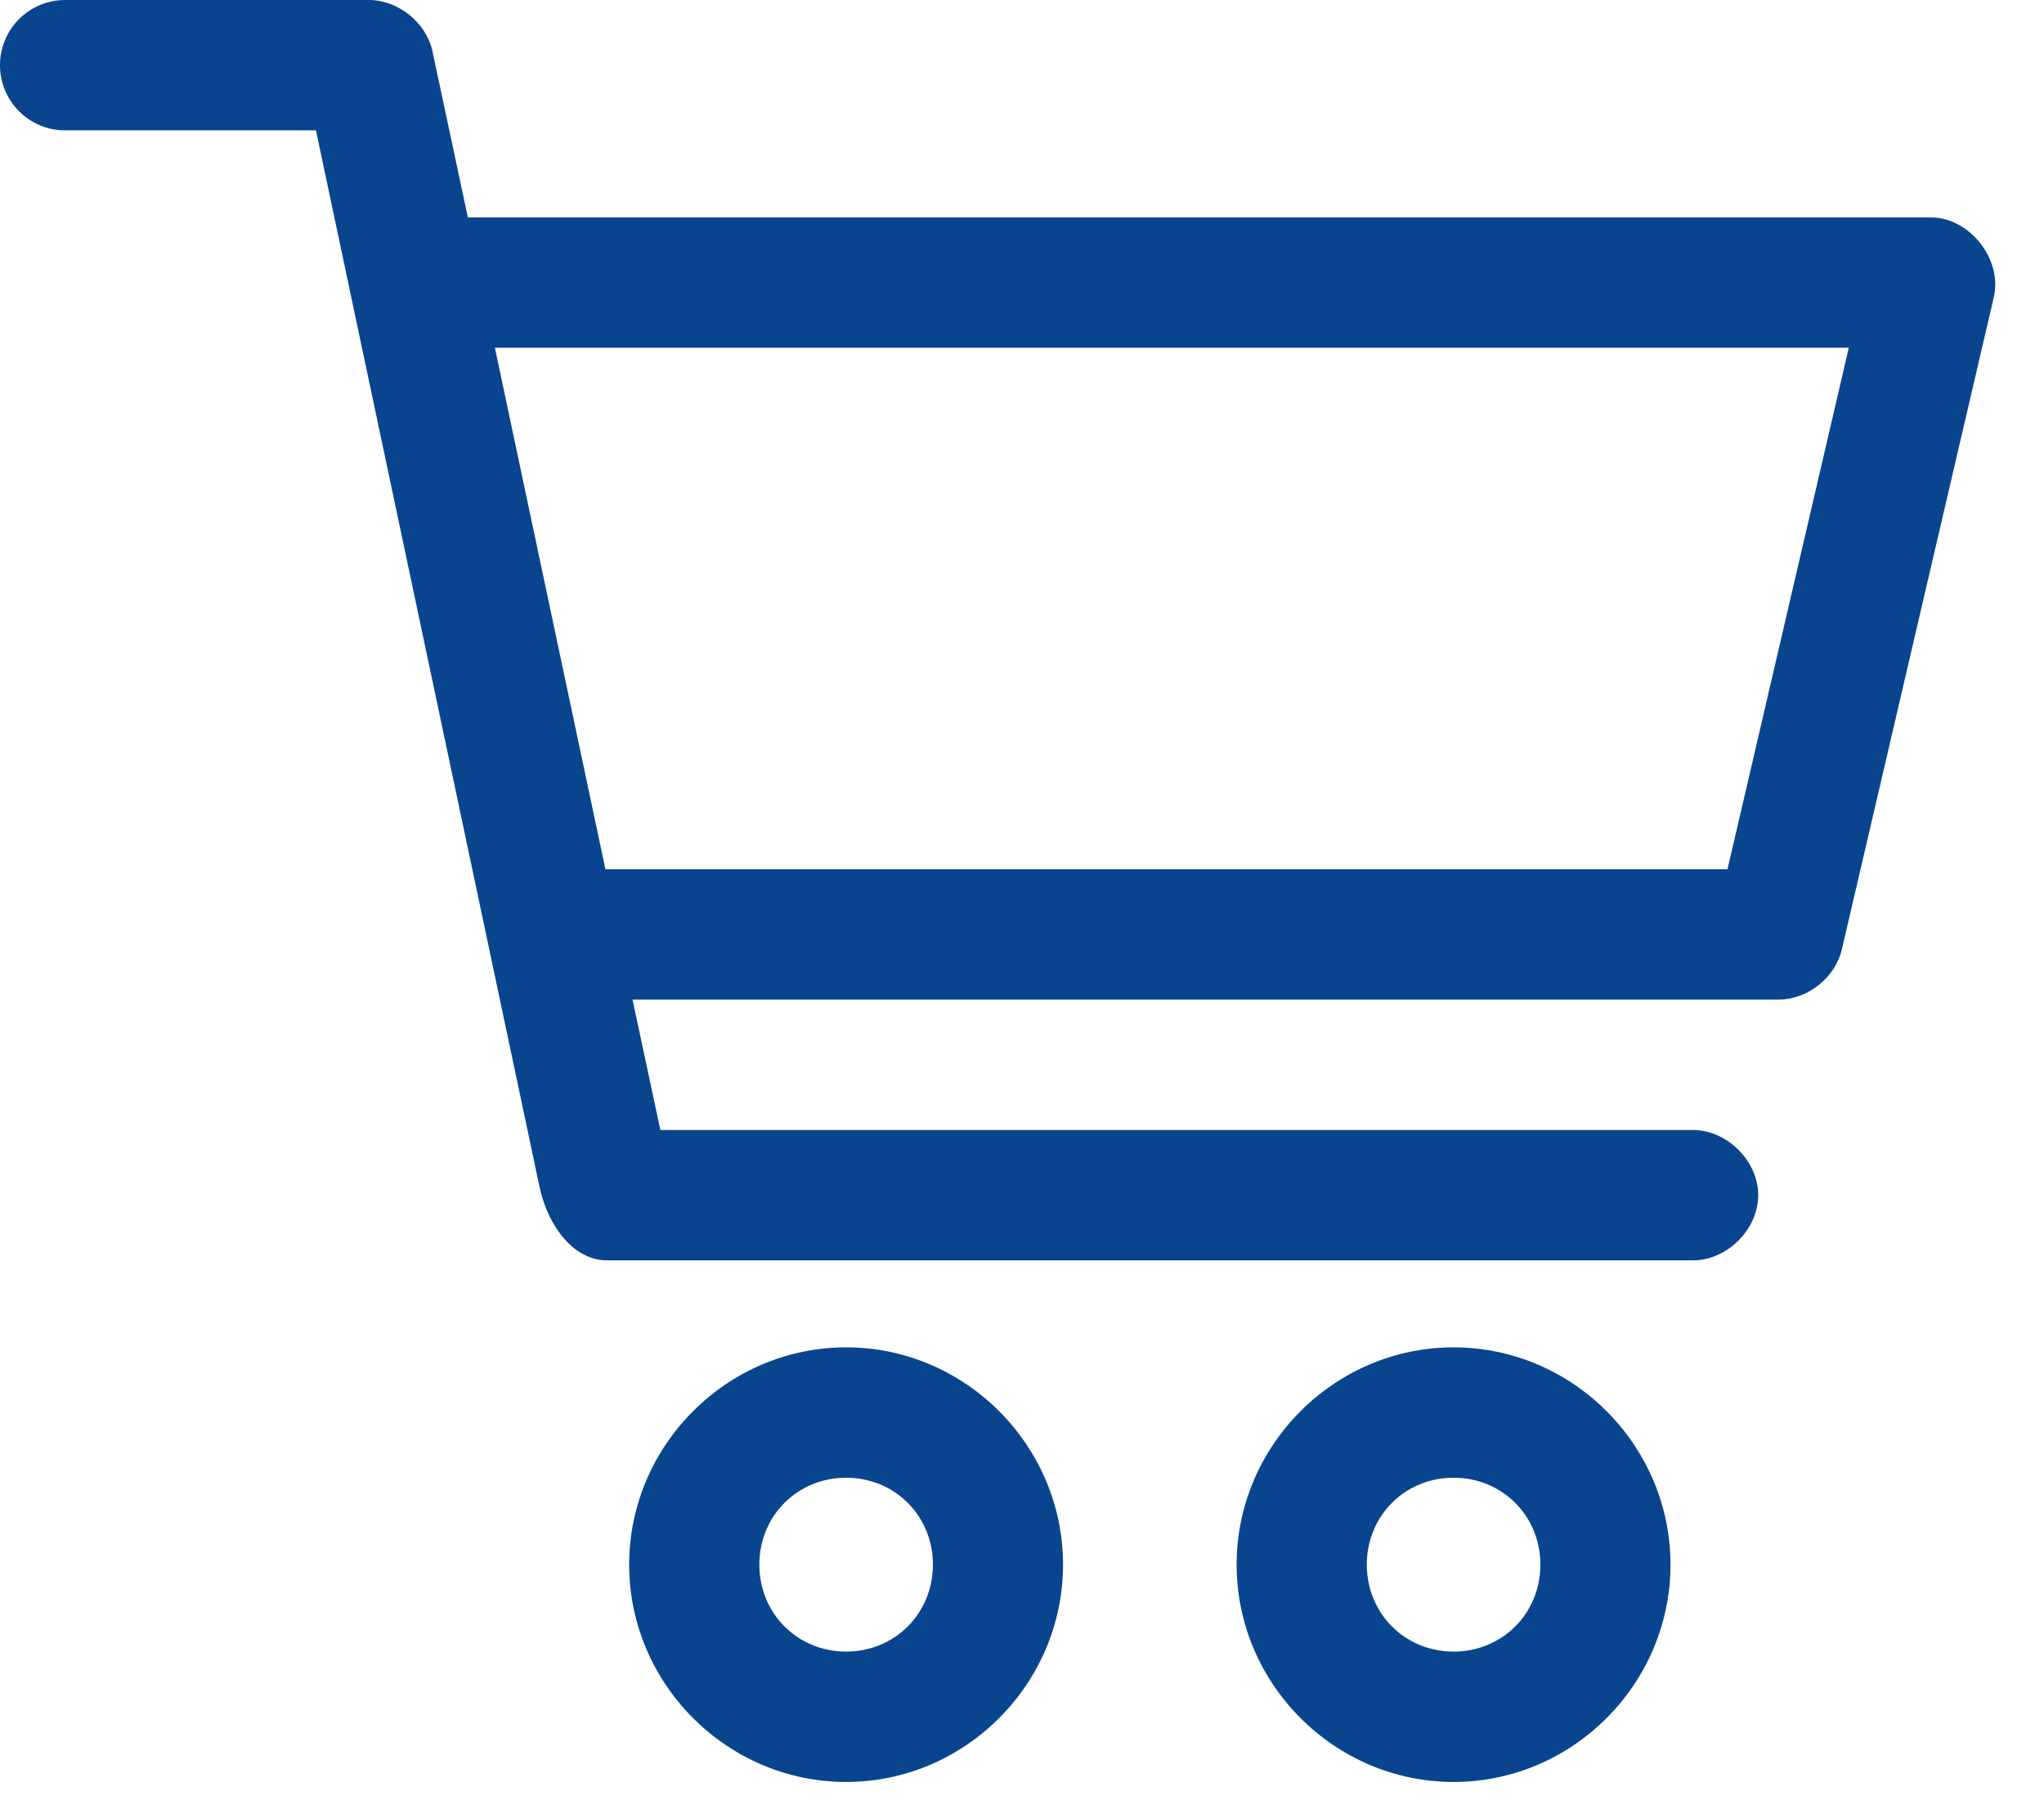<?xml version="1.0" encoding="UTF-8"?>
<svg width="26px" height="23px" viewBox="0 0 26 23" version="1.1" xmlns="http://www.w3.org/2000/svg" xmlns:xlink="http://www.w3.org/1999/xlink">
    <g id="Page-1" stroke="none" stroke-width="1" fill="none" fill-rule="evenodd">
        <g id="1-copy" transform="translate(-358, -1655)" fill="#09458F">
            <g id="Item" transform="translate(102, 1272)">
                <g id="Group-2" transform="translate(244, 370)">
                    <g id="shopping-cart-icon" transform="translate(12, 13)">
                        <path d="M0.828,3.87804746e-07 C0.371,3.87804746e-07 0,0.371 0,0.829 C0,1.287 0.371,1.658 0.828,1.658 L4.019,1.658 L6.865,15.104 C6.977,15.61 7.308,16.032 7.727,16.028 L21.525,16.028 C21.963,16.034 22.365,15.637 22.365,15.199 C22.365,14.761 21.963,14.364 21.525,14.37 L8.4,14.37 L8.046,12.712 L22.629,12.712 C23,12.709 23.35,12.427 23.431,12.064 L25.363,3.774 C25.471,3.293 25.053,2.767 24.561,2.764 L5.951,2.764 L5.502,0.656 C5.424,0.288 5.067,-0 4.691,3.87804746e-07 L0.828,3.87804746e-07 Z M6.295,4.422 L23.517,4.422 L21.974,11.054 L7.701,11.054 L6.295,4.422 Z M10.763,17.134 C9.248,17.134 8.003,18.381 8.003,19.897 C8.003,21.414 9.248,22.661 10.763,22.661 C12.277,22.661 13.522,21.414 13.522,19.897 C13.522,18.381 12.277,17.134 10.763,17.134 L10.763,17.134 Z M18.49,17.134 C16.975,17.134 15.73,18.381 15.73,19.897 C15.73,21.414 16.975,22.661 18.49,22.661 C20.004,22.661 21.249,21.414 21.249,19.897 C21.249,18.381 20.004,17.134 18.49,17.134 L18.49,17.134 Z M10.763,18.792 C11.382,18.792 11.867,19.277 11.867,19.897 C11.867,20.518 11.382,21.003 10.763,21.003 C10.143,21.003 9.659,20.518 9.659,19.897 C9.659,19.277 10.143,18.792 10.763,18.792 Z M18.49,18.792 C19.109,18.792 19.594,19.277 19.594,19.897 C19.594,20.518 19.109,21.003 18.49,21.003 C17.87,21.003 17.386,20.518 17.386,19.897 C17.386,19.277 17.87,18.792 18.49,18.792 Z" id="Shape"></path>
                    </g>
                </g>
            </g>
        </g>
    </g>
</svg>